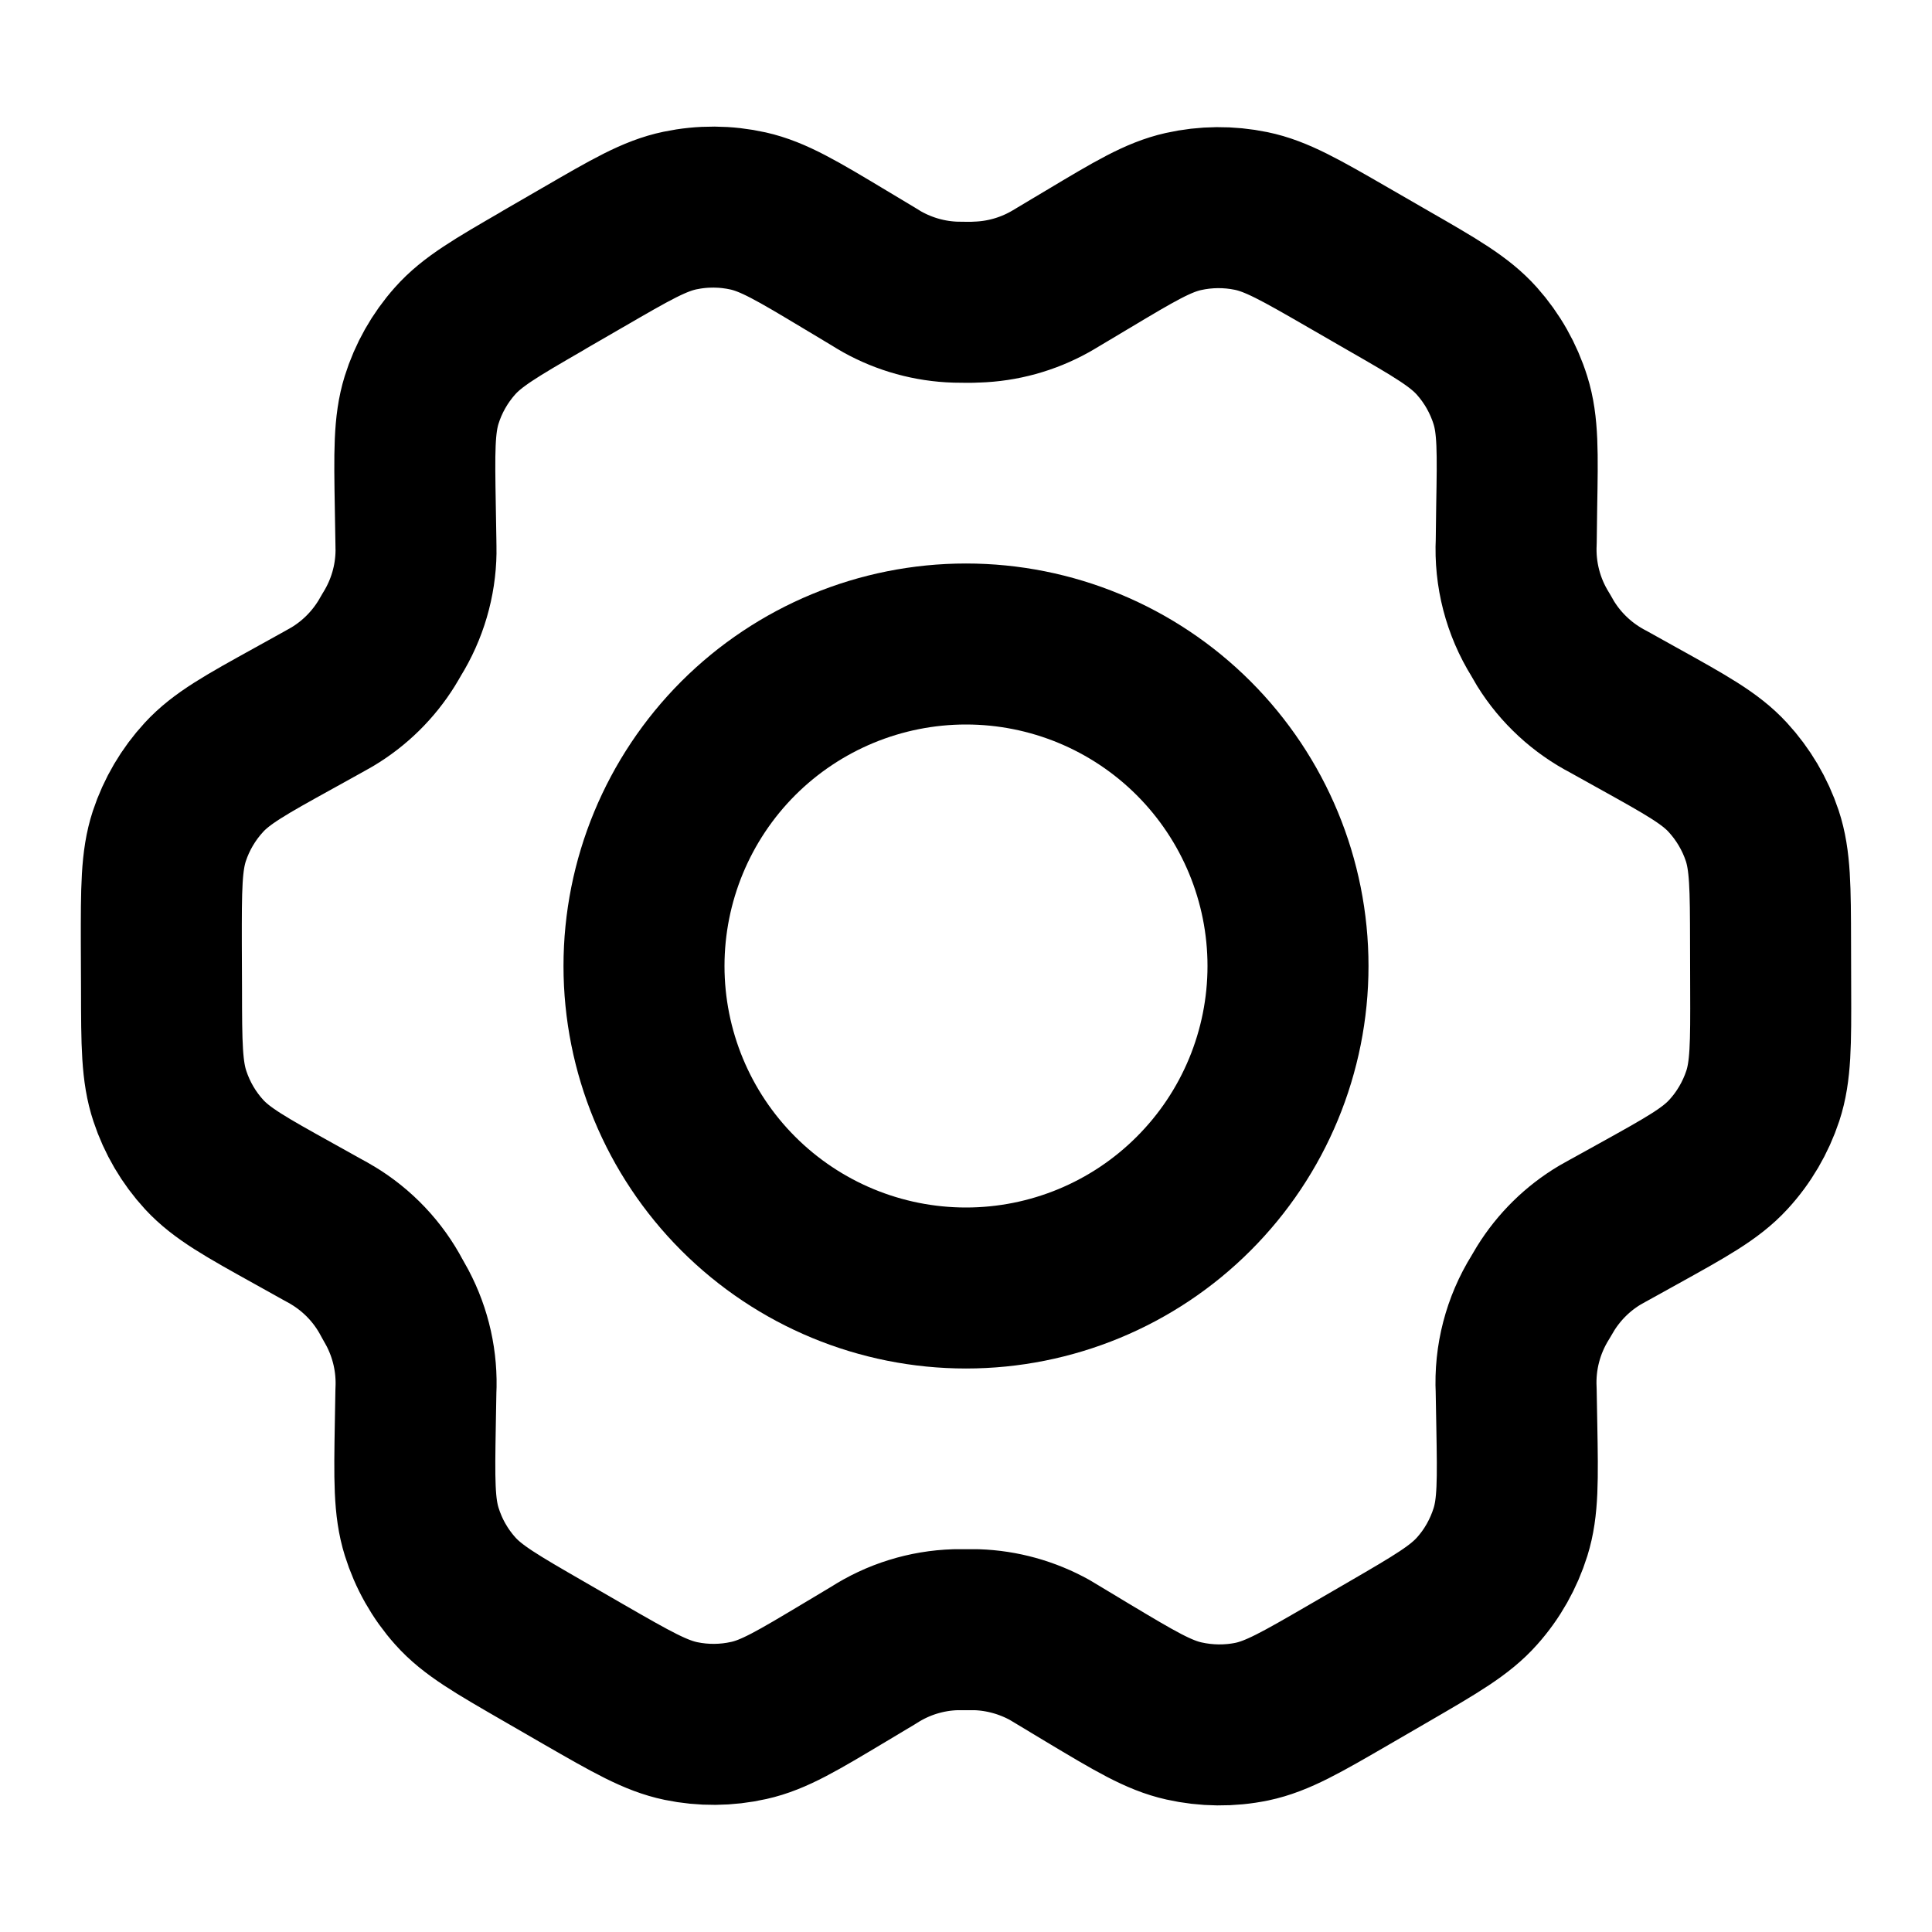 <svg width="30" height="30" viewBox="0 0 30 30" fill="none" xmlns="http://www.w3.org/2000/svg">
<path d="M25.438 11.154L24.98 10.899C24.578 10.691 24.239 10.379 24 9.994C23.979 9.96 23.959 9.924 23.919 9.854C23.649 9.421 23.519 8.917 23.544 8.408L23.551 7.876C23.566 7.026 23.574 6.599 23.454 6.216C23.348 5.876 23.17 5.562 22.933 5.296C22.665 4.996 22.294 4.781 21.55 4.354L20.933 3.998C20.193 3.571 19.821 3.357 19.428 3.276C19.08 3.204 18.721 3.207 18.374 3.285C17.983 3.373 17.616 3.592 16.885 4.03L16.881 4.032L16.439 4.296C16.369 4.339 16.333 4.359 16.298 4.379C15.95 4.572 15.563 4.679 15.164 4.691C15.124 4.694 15.083 4.694 15.001 4.694L14.839 4.692C14.44 4.68 14.05 4.572 13.701 4.378C13.666 4.359 13.633 4.338 13.563 4.295L13.116 4.027C12.38 3.585 12.011 3.365 11.618 3.276C11.27 3.198 10.909 3.196 10.56 3.269C10.165 3.351 9.795 3.566 9.054 3.996L9.05 3.998L8.44 4.351L8.434 4.356C7.699 4.781 7.33 4.996 7.065 5.295C6.829 5.56 6.652 5.873 6.546 6.213C6.428 6.596 6.434 7.024 6.449 7.879L6.458 8.409C6.458 8.49 6.461 8.53 6.46 8.569C6.454 9.023 6.323 9.467 6.084 9.852C6.043 9.922 6.024 9.957 6.003 9.99C5.792 10.33 5.502 10.615 5.159 10.82L5.019 10.899L4.568 11.149C3.815 11.565 3.439 11.774 3.166 12.071C2.924 12.334 2.741 12.645 2.629 12.984C2.504 13.367 2.504 13.796 2.505 14.656L2.508 15.36C2.509 16.214 2.511 16.64 2.638 17.021C2.749 17.358 2.931 17.668 3.171 17.929C3.444 18.224 3.816 18.431 4.563 18.846L5.01 19.095C5.086 19.137 5.125 19.157 5.161 19.18C5.553 19.415 5.873 19.752 6.086 20.156L6.17 20.306C6.381 20.705 6.481 21.153 6.458 21.604L6.449 22.113C6.434 22.97 6.428 23.4 6.548 23.784C6.654 24.124 6.831 24.438 7.069 24.704C7.336 25.004 7.709 25.218 8.451 25.646L9.069 26.003C9.81 26.429 10.18 26.642 10.574 26.724C10.922 26.796 11.281 26.793 11.628 26.715C12.02 26.628 12.386 26.407 13.12 25.968L13.563 25.703C13.944 25.457 14.384 25.32 14.838 25.306H15.163C15.56 25.319 15.95 25.427 16.3 25.621L16.415 25.69L16.885 25.973C17.623 26.415 17.99 26.635 18.384 26.723C18.732 26.801 19.092 26.805 19.441 26.733C19.835 26.65 20.208 26.434 20.949 26.004L21.568 25.645C22.303 25.218 22.671 25.004 22.936 24.705C23.174 24.439 23.349 24.126 23.455 23.788C23.574 23.406 23.568 22.983 23.553 22.14L23.543 21.59C23.518 21.082 23.649 20.578 23.918 20.146L23.999 20.009C24.21 19.669 24.499 19.384 24.843 19.179L24.98 19.102L24.983 19.101L25.434 18.851C26.186 18.434 26.563 18.226 26.836 17.929C27.079 17.666 27.261 17.354 27.373 17.016C27.498 16.635 27.498 16.207 27.495 15.357L27.493 14.64C27.491 13.786 27.49 13.359 27.364 12.977C27.252 12.641 27.069 12.332 26.829 12.071C26.558 11.776 26.185 11.569 25.44 11.155L25.438 11.154Z" stroke="currentColor" stroke-width="2.5" stroke-linecap="round" stroke-linejoin="round"/>
<path d="M10 15C10 16.326 10.527 17.598 11.464 18.535C12.402 19.473 13.674 20 15 20C16.326 20 17.598 19.473 18.535 18.535C19.473 17.598 20 16.326 20 15C20 13.674 19.473 12.402 18.535 11.464C17.598 10.527 16.326 10 15 10C13.674 10 12.402 10.527 11.464 11.464C10.527 12.402 10 13.674 10 15Z" stroke="currentColor" stroke-width="2.5" stroke-linecap="round" stroke-linejoin="round"/>
</svg>

